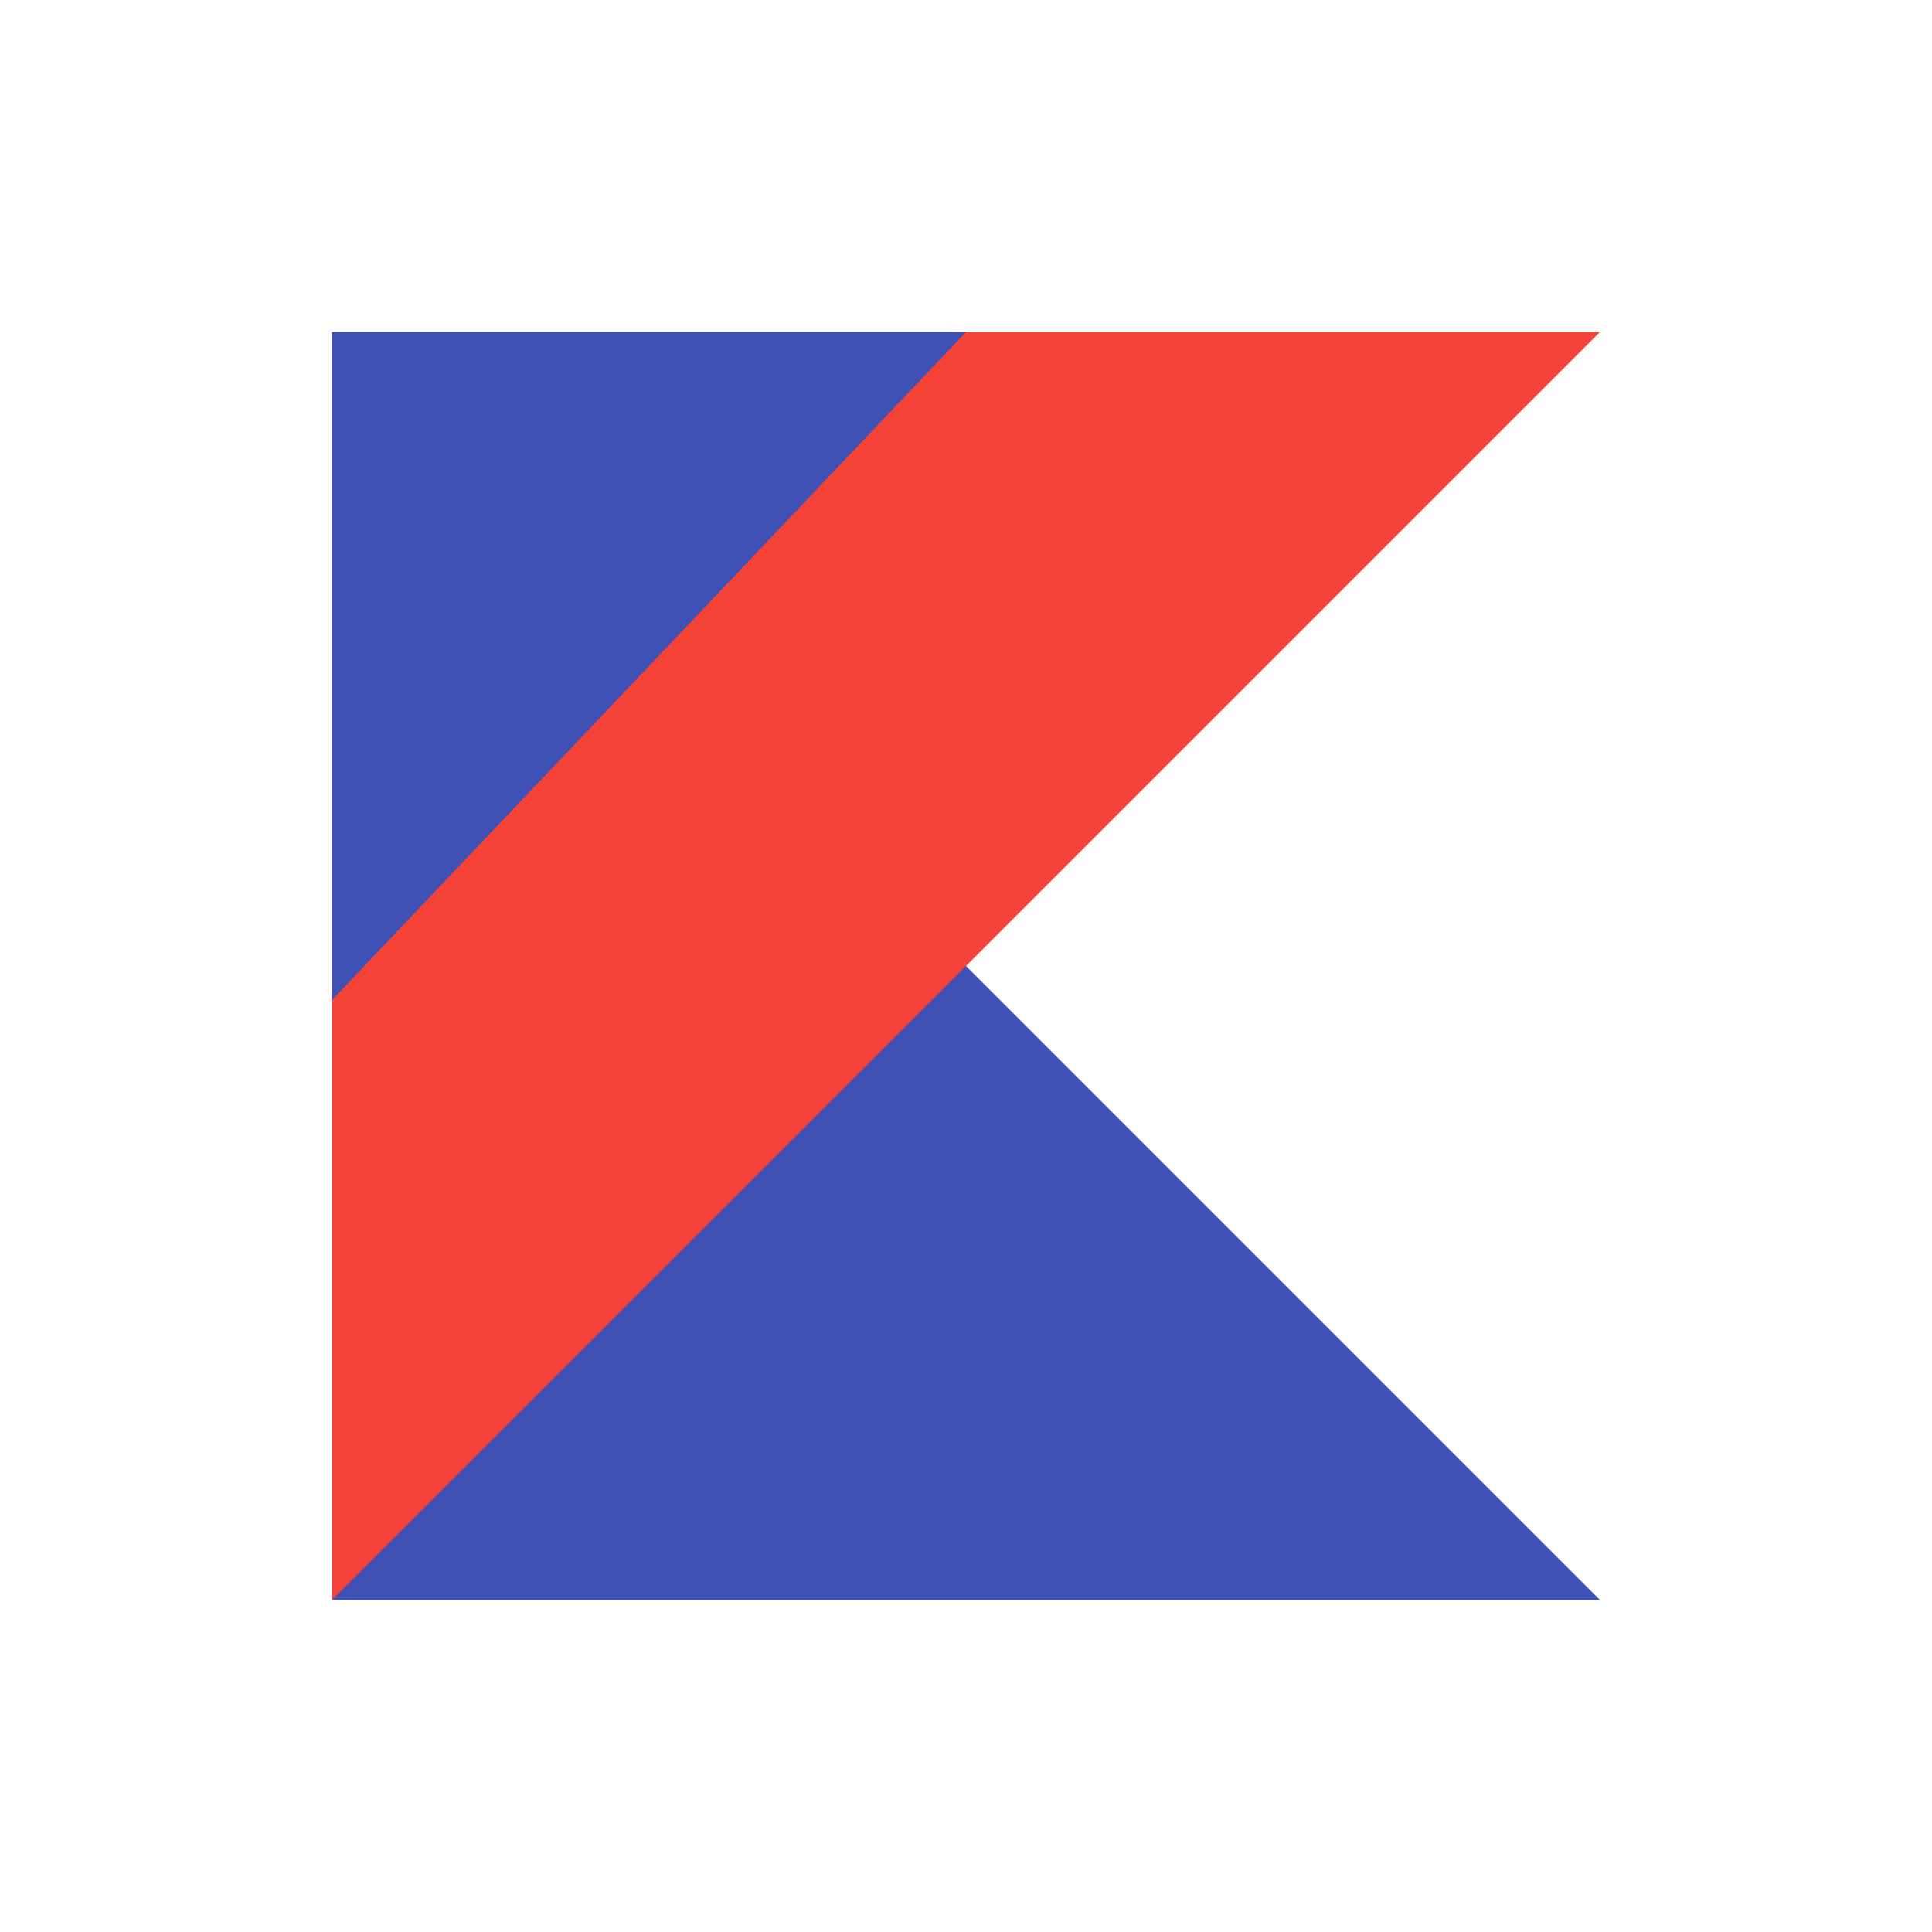 <?xml version="1.0" encoding="UTF-8" standalone="no"?>
<svg width="512px" height="512px" viewBox="0 0 512 512" version="1.1" xmlns="http://www.w3.org/2000/svg" xmlns:xlink="http://www.w3.org/1999/xlink" xmlns:sketch="http://www.bohemiancoding.com/sketch/ns">
    <!-- Generator: Sketch 3.5.2 (25235) - http://www.bohemiancoding.com/sketch -->
    <title>kotlinkr</title>
    <desc>Created with Sketch.</desc>
    <defs></defs>
    <g id="Page-1" stroke="none" stroke-width="1" fill="none" fill-rule="evenodd" sketch:type="MSPage">
        <g id="kotlinkr" sketch:type="MSArtboardGroup">
            <g id="K" sketch:type="MSLayerGroup" transform="translate(88, 88)">
                <polygon id="bottom" fill="#3F51B5" sketch:type="MSShapeGroup" points="0 0 336 336 0 336 "></polygon>
                <path d="M0,336 L336,0 L0,0 L0,336 L0,336 Z" id="large" fill="#F44336" sketch:type="MSShapeGroup"></path>
                <path d="M168,0 L0,0 L0,177 L168,0 Z" id="small" fill="#3F51B5" sketch:type="MSShapeGroup"></path>
            </g>
        </g>
    </g>
</svg>